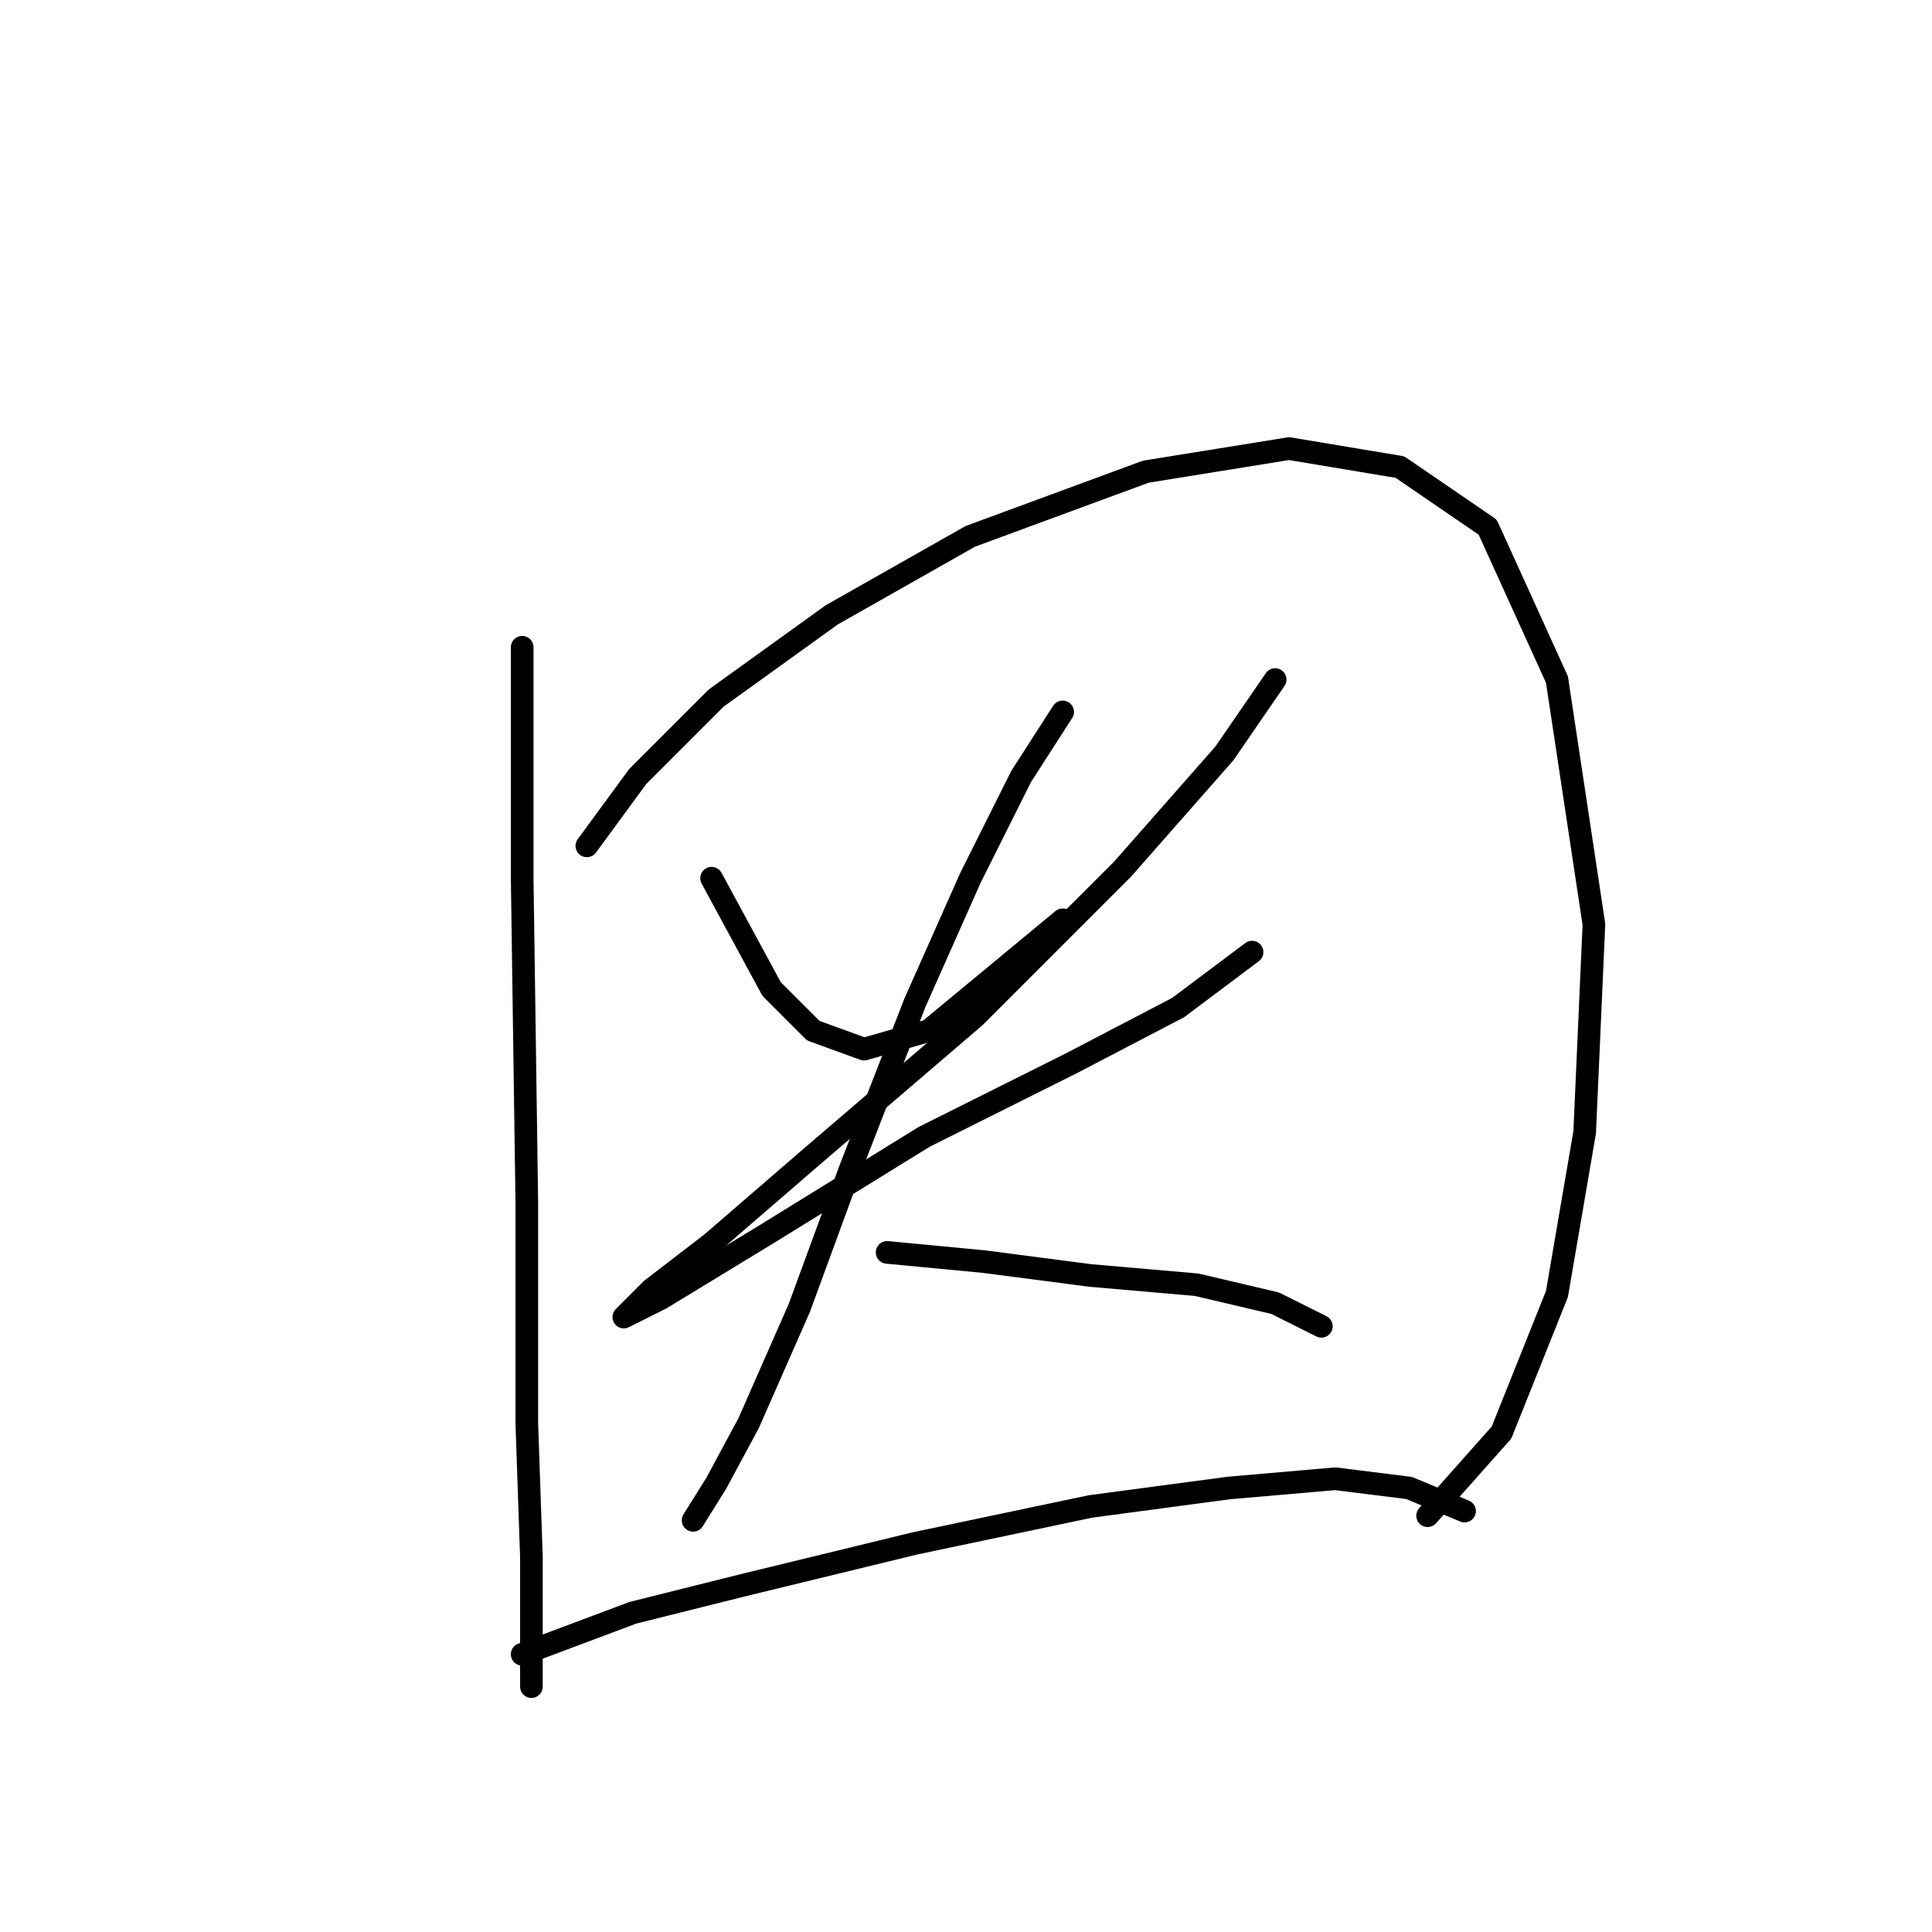 <?xml version="1.0" standalone="no"?>
    <svg width="256" height="256" xmlns="http://www.w3.org/2000/svg" version="1.1">
    <polyline stroke="black" stroke-width="3" stroke-linecap="round" fill="transparent" stroke-linejoin="round" points="69.192 85.762 69.192 116.367 69.804 159.215 69.804 188.597 70.416 206.348 70.416 219.202 70.416 223.487 70.416 223.487 " />
        <polyline stroke="black" stroke-width="3" stroke-linecap="round" fill="transparent" stroke-linejoin="round" points="77.762 112.082 84.495 102.901 94.901 92.495 110.204 81.477 128.567 71.071 151.827 62.501 170.803 59.441 185.494 61.889 197.124 69.847 206.305 90.046 211.202 122.488 209.978 150.033 206.305 171.457 198.96 189.821 189.166 200.839 189.166 200.839 " />
        <polyline stroke="black" stroke-width="3" stroke-linecap="round" fill="transparent" stroke-linejoin="round" points="94.289 116.367 102.246 131.058 107.755 136.567 114.488 139.015 123.058 136.567 140.809 121.876 140.809 121.876 " />
        <polyline stroke="black" stroke-width="3" stroke-linecap="round" fill="transparent" stroke-linejoin="round" points="168.966 90.046 162.233 99.84 148.767 115.143 129.179 134.731 107.755 153.094 94.289 164.724 86.331 170.845 82.659 174.518 87.555 172.07 101.634 163.5 122.446 150.646 142.034 140.852 156.112 133.506 165.906 126.161 165.906 126.161 " />
        <polyline stroke="black" stroke-width="3" stroke-linecap="round" fill="transparent" stroke-linejoin="round" points="140.809 94.331 135.3 102.901 128.567 116.367 121.222 132.894 112.652 154.93 105.919 173.294 99.186 188.597 94.901 196.554 91.84 201.451 91.84 201.451 " />
        <polyline stroke="black" stroke-width="3" stroke-linecap="round" fill="transparent" stroke-linejoin="round" points="117.549 165.948 130.403 167.173 144.482 169.009 158.561 170.233 168.966 172.682 175.088 175.742 175.088 175.742 " />
        <polyline stroke="black" stroke-width="3" stroke-linecap="round" fill="transparent" stroke-linejoin="round" points="69.192 219.202 83.883 213.693 98.573 210.021 121.222 204.512 144.482 199.615 162.845 197.166 176.924 195.942 186.718 197.166 194.063 200.227 194.063 200.227 " />
        </svg>